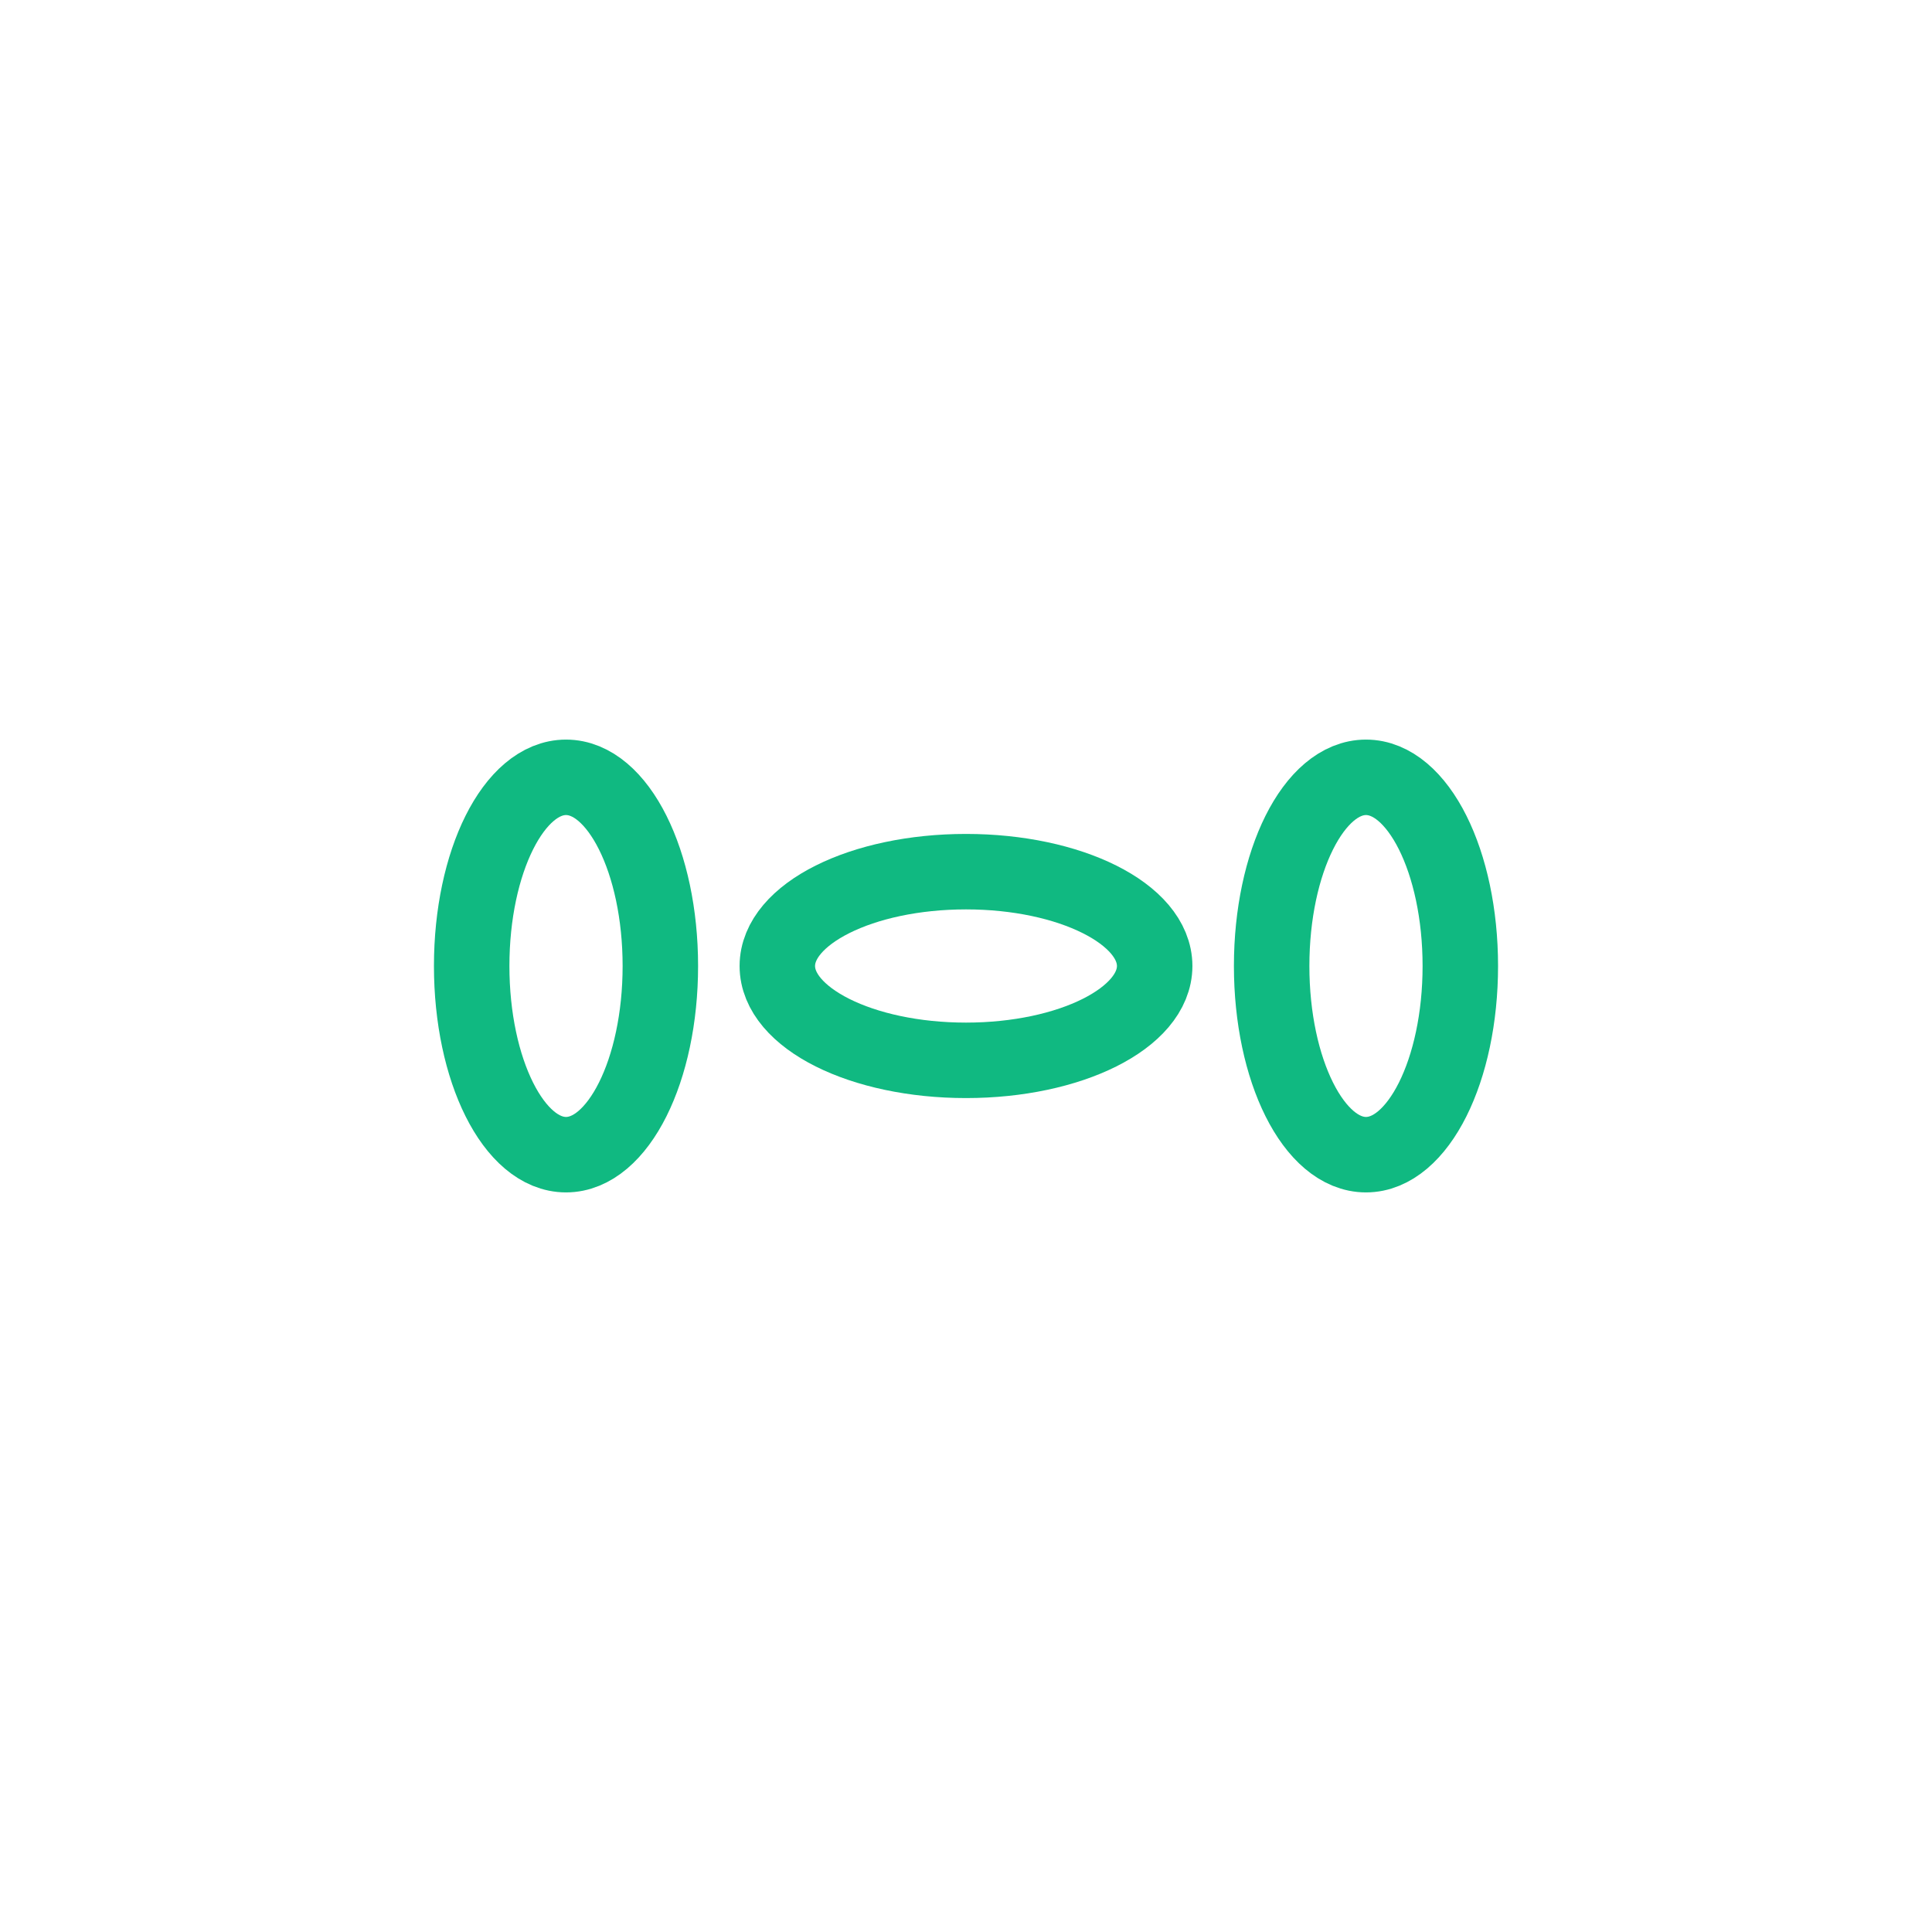 <svg width="48" height="48" viewBox="0 0 512 512" fill="none" xmlns="http://www.w3.org/2000/svg">
  <!-- LangChain Chain - Anelli di catena corretti -->
  
  <!-- Primo anello (verticale) -->
  <ellipse cx="150" cy="256" rx="25" ry="50" fill="none" stroke="#10B981" stroke-width="20"/>
  
  <!-- Secondo anello (orizzontale) che si intreccia -->
  <ellipse cx="256" cy="256" rx="50" ry="25" fill="none" stroke="#10B981" stroke-width="20"/>
  
  <!-- Terzo anello (verticale) -->
  <ellipse cx="362" cy="256" rx="25" ry="50" fill="none" stroke="#10B981" stroke-width="20"/>
</svg>